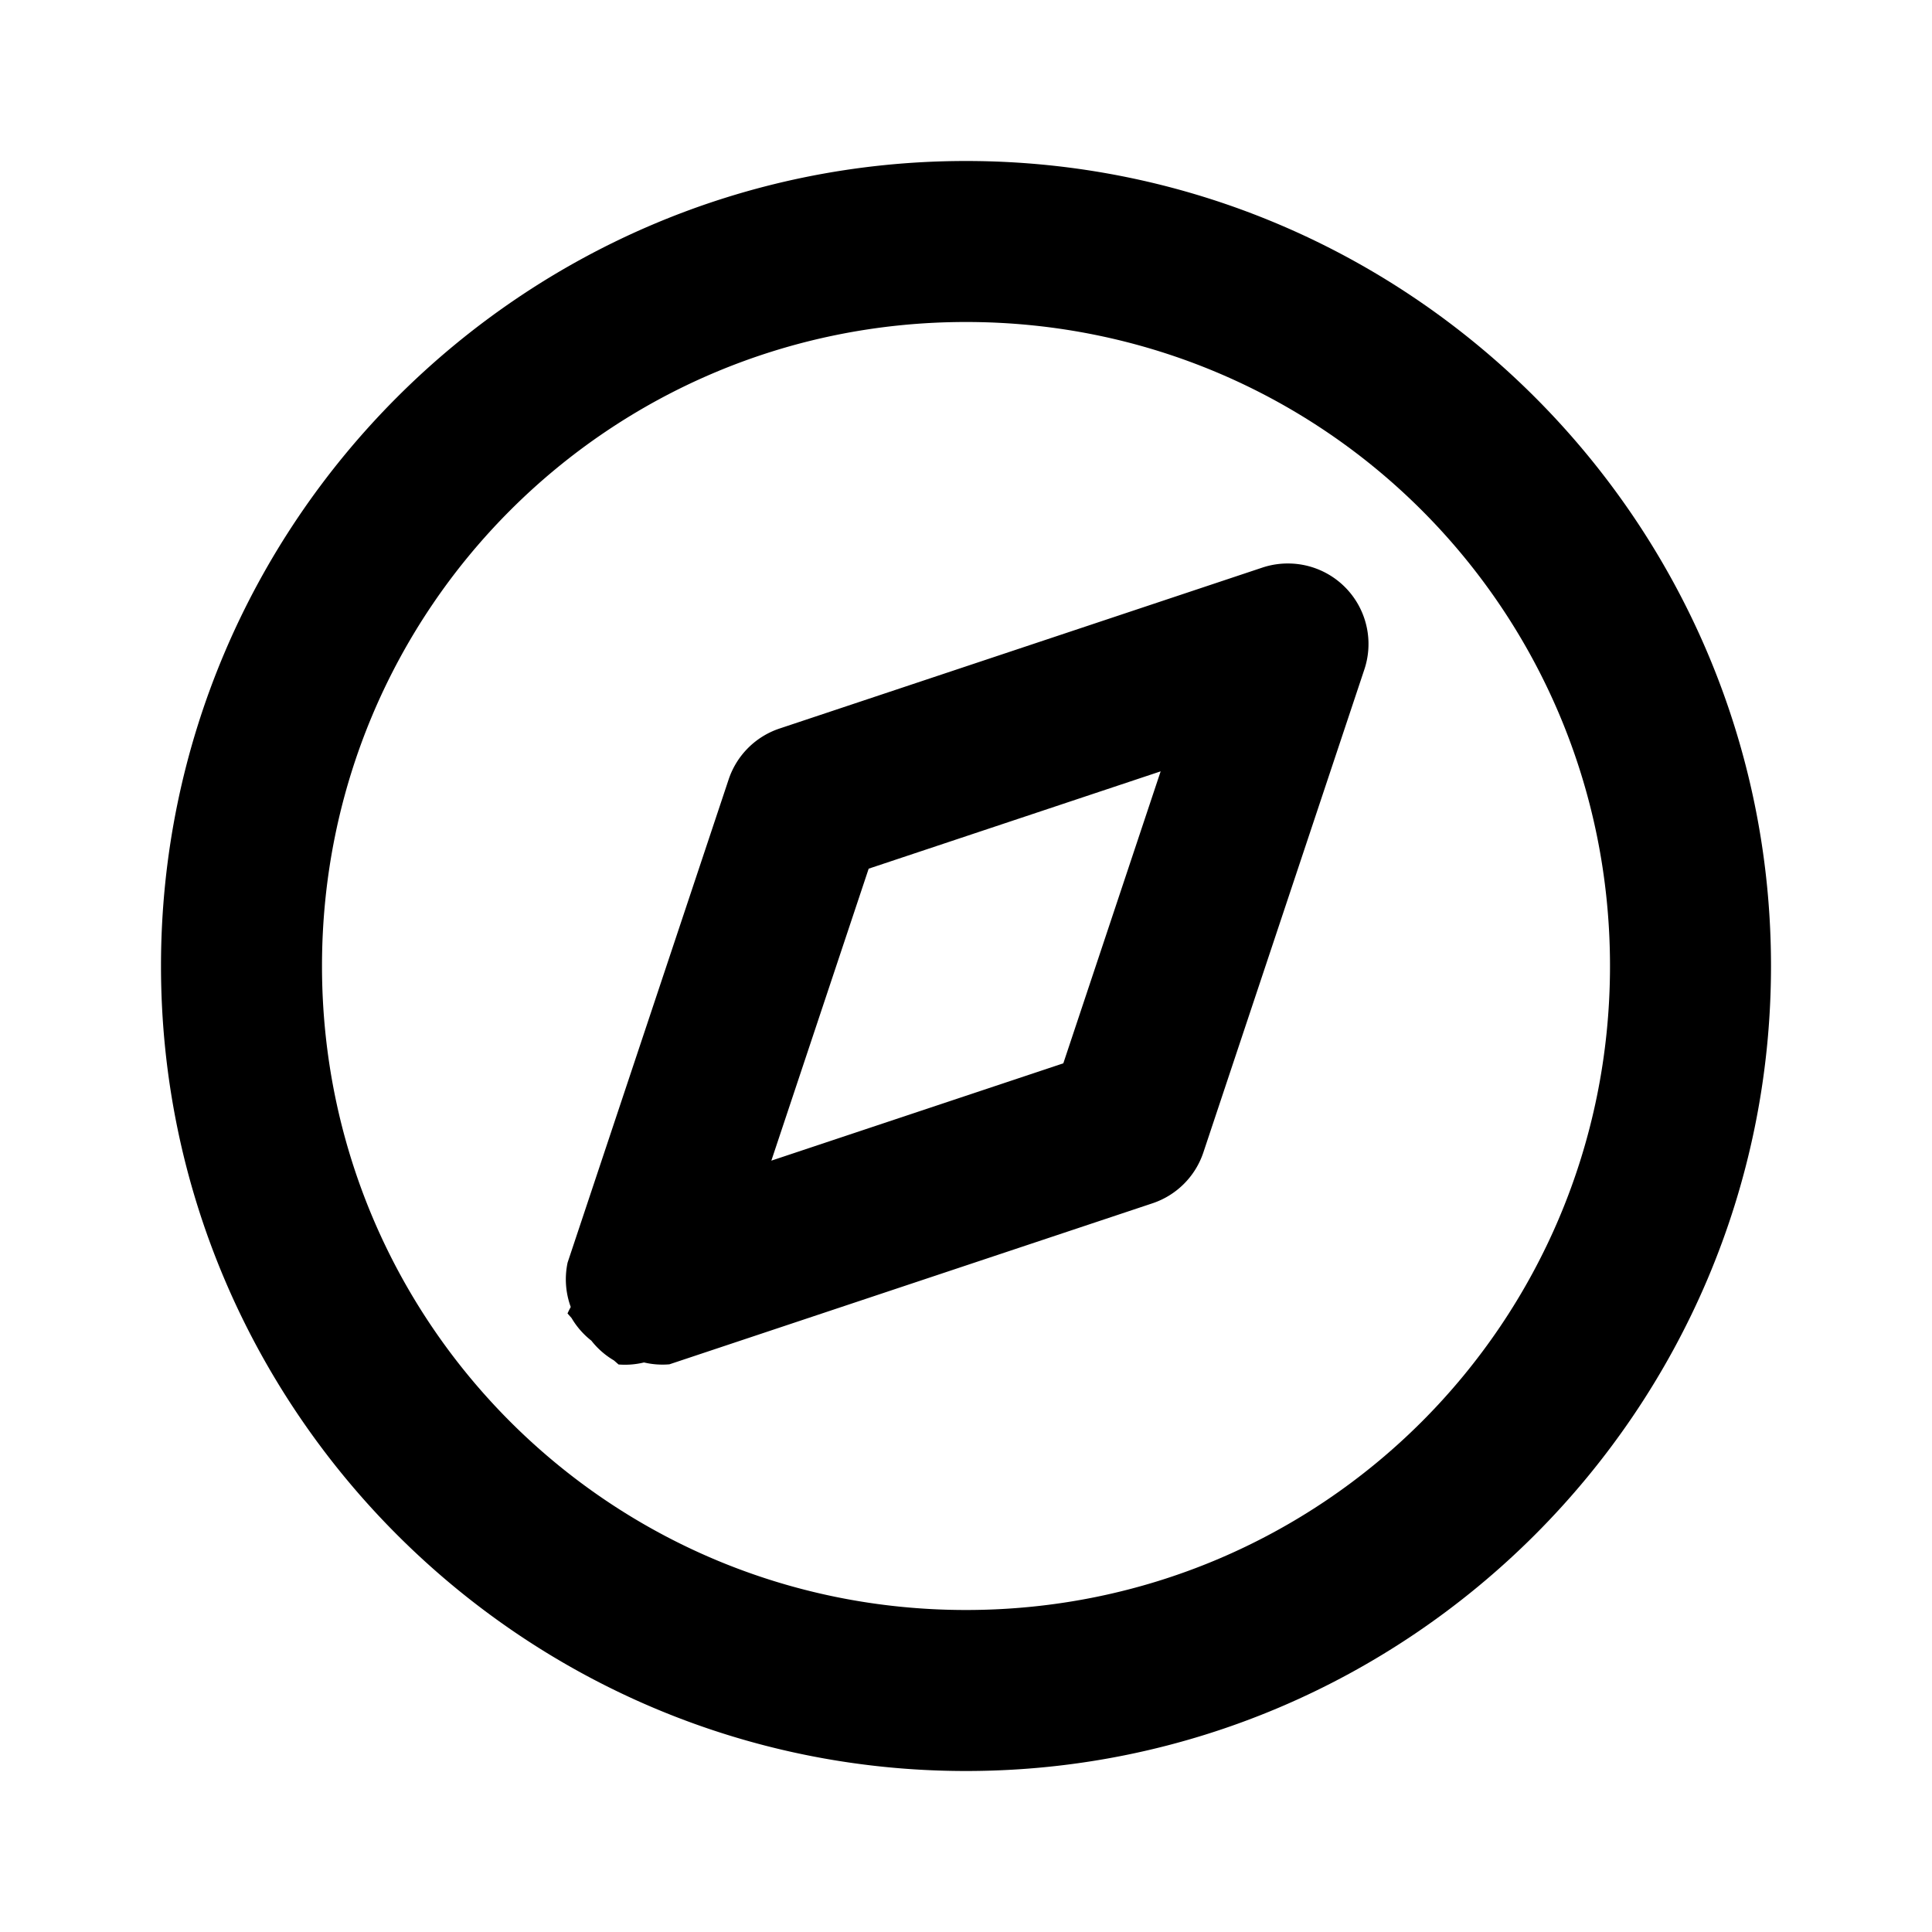 <svg xmlns="http://www.w3.org/2000/svg" width="24" height="24" viewBox="0 0 24 24"><path d="M12 2C6.489 2 2 6.489 2 12s4.489 10 10 10 10-4.489 10-10S17.511 2 12 2zm0 2c4.43 0 8 3.57 8 8s-3.57 8-8 8-8-3.57-8-8 3.57-8 8-8zm4.02 3a1 1 0 0 0-.336.05l-6 2a1 1 0 0 0-.633.634l-2 6a1 1 0 0 0 .039.552 1 1 0 0 0-.04.08l.05.057a1 1 0 0 0 .246.281 1 1 0 0 0 .281.246l.057.05A1 1 0 0 0 8 16.925a1 1 0 0 0 .316.023l6-2a1 1 0 0 0 .633-.633l2-6A1 1 0 0 0 16.02 7zm-1.602 2.582-1.209 3.627-3.627 1.209 1.209-3.627z"/></svg>